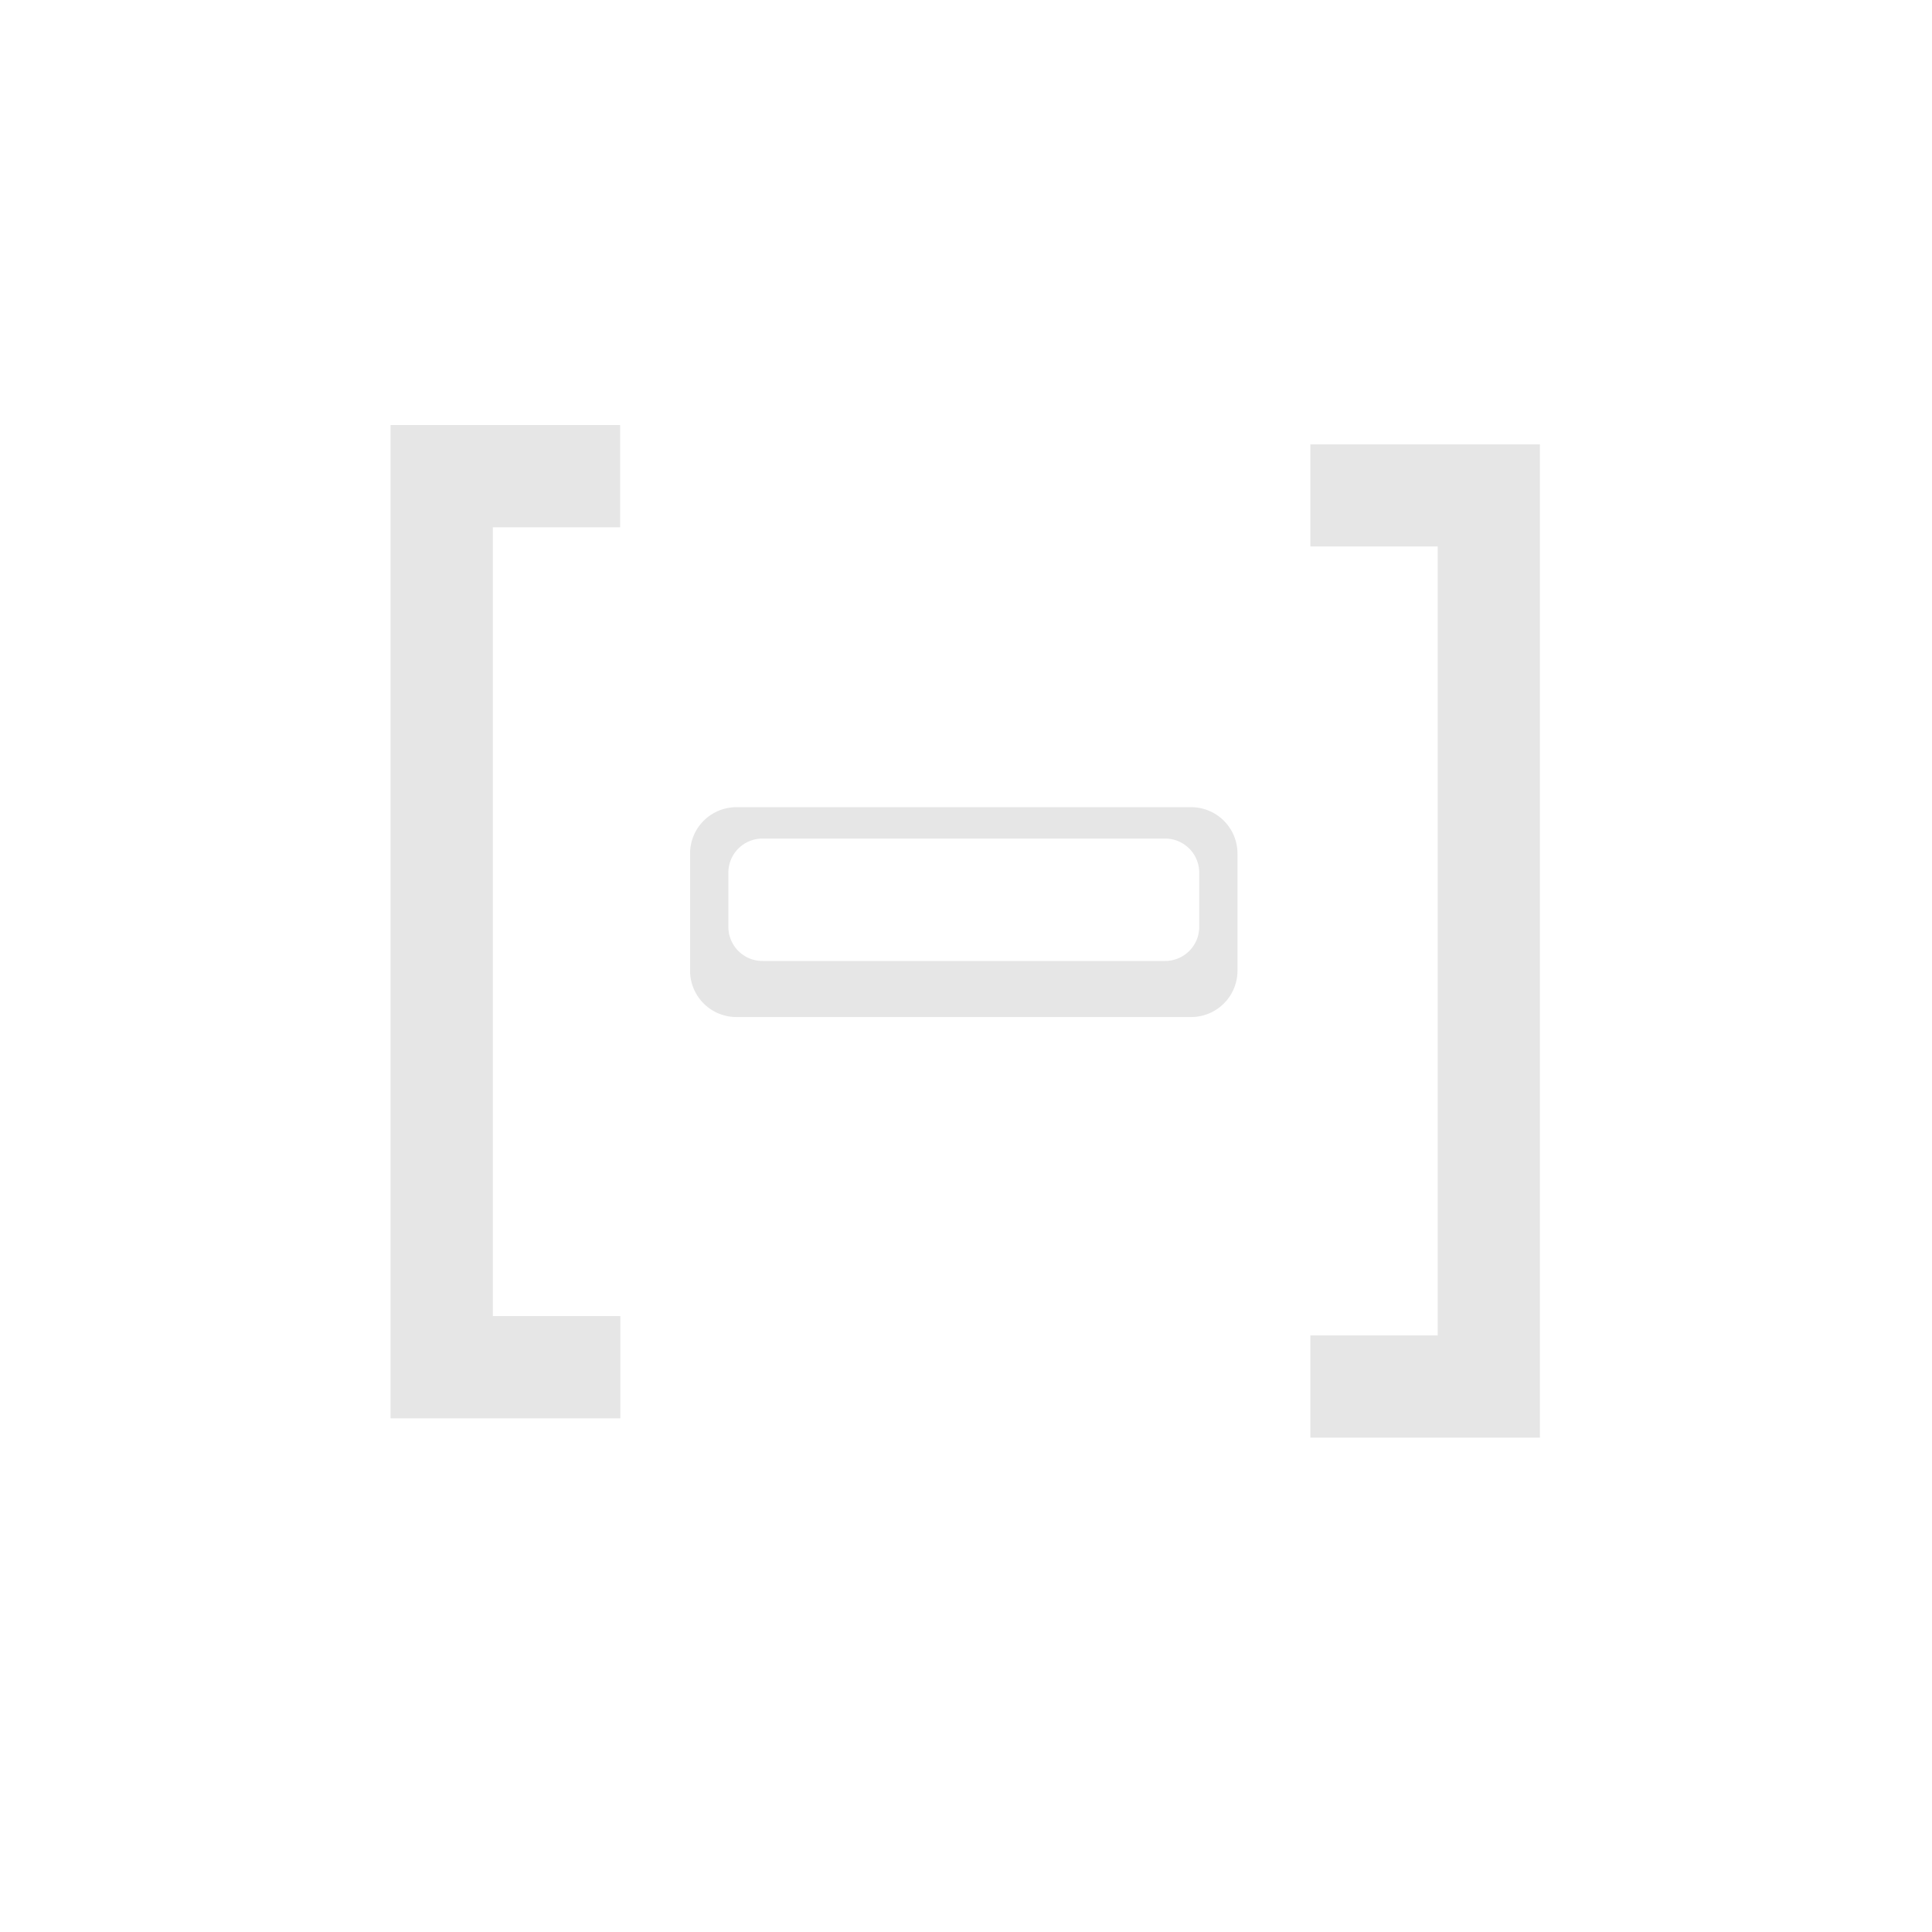 <svg id="Blocks" xmlns="http://www.w3.org/2000/svg" viewBox="0 0 500 500"><defs><style>.cls-1,.cls-2{fill:#e6e6e6;}.cls-1{stroke:#e6e6e6;stroke-miterlimit:10;stroke-width:10px;}</style></defs><title>Button block 2</title><path class="cls-1" d="M106.07,115h49.42v16.46H122.54V345.6h33v16.46H106.07Z"/><path class="cls-1" d="M393.53,367.06H344.12V350.6h32.95V136.42H344.12V120h49.41Z"/><path class="cls-2" d="M308.26,208.9H190.59a12,12,0,0,0-12,12v30.31a12,12,0,0,0,12,12H308.26a12,12,0,0,0,12-12V220.9A12,12,0,0,0,308.26,208.9Zm2.1,31a8.83,8.83,0,0,1-8.81,8.8H197.3a8.83,8.83,0,0,1-8.8-8.8V225.82a8.83,8.83,0,0,1,8.8-8.8H301.55a8.83,8.83,0,0,1,8.81,8.8Z"/></svg>